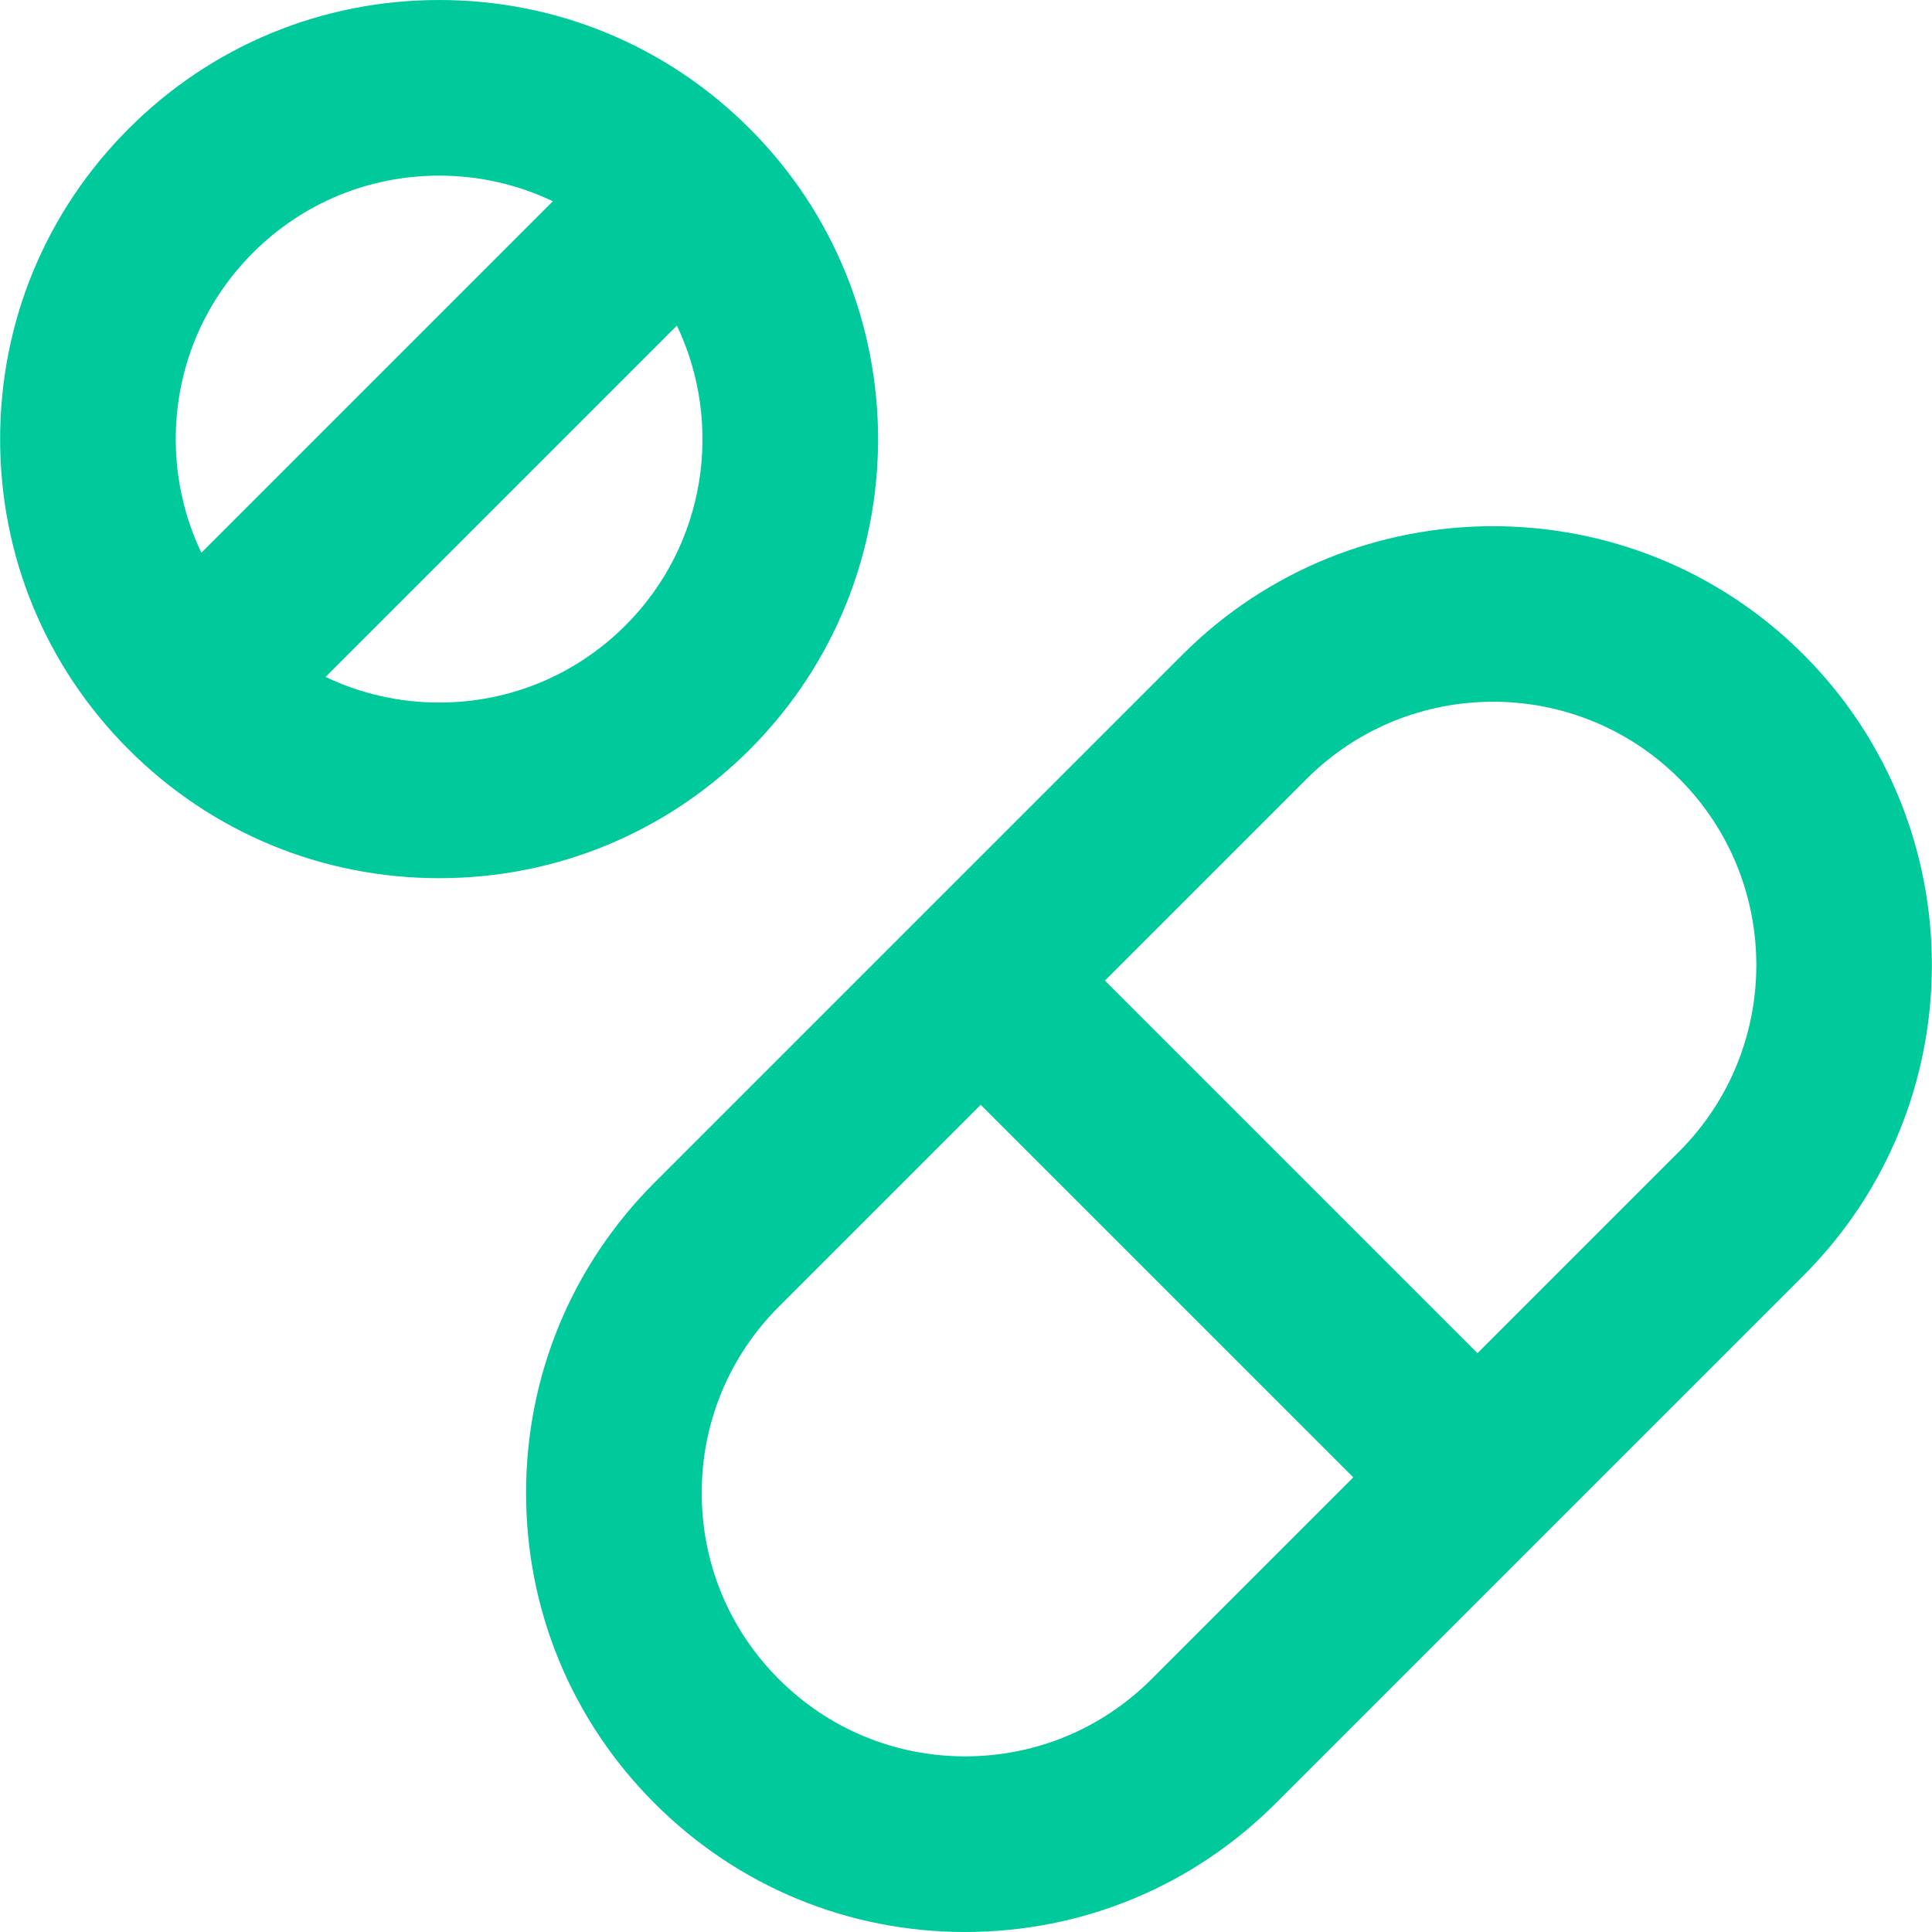 <?xml version="1.0" encoding="UTF-8" standalone="no"?>
<!-- Generator: Adobe Illustrator 19.0.0, SVG Export Plug-In . SVG Version: 6.00 Build 0)  -->

<svg
   xmlns:dc="http://purl.org/dc/elements/1.1/"
   xmlns:cc="http://creativecommons.org/ns#"
   xmlns:rdf="http://www.w3.org/1999/02/22-rdf-syntax-ns#"
   xmlns:svg="http://www.w3.org/2000/svg"
   xmlns="http://www.w3.org/2000/svg"
   xmlns:sodipodi="http://sodipodi.sourceforge.net/DTD/sodipodi-0.dtd"
   xmlns:inkscape="http://www.inkscape.org/namespaces/inkscape"
   version="1.1"
   id="Layer_1"
   x="0px"
   y="0px"
   viewBox="0 0 512.002 512.002"
   style="enable-background:new 0 0 512.002 512.002;"
   xml:space="preserve"
   sodipodi:docname="medicines.svg"
   inkscape:version="0.92.3 (2405546, 2018-03-11)"><defs
   id="defs936" /><sodipodi:namedview
   pagecolor="#ffffff"
   bordercolor="#666666"
   borderopacity="1"
   objecttolerance="10"
   gridtolerance="10"
   guidetolerance="10"
   inkscape:pageopacity="0"
   inkscape:pageshadow="2"
   inkscape:window-width="1920"
   inkscape:window-height="1051"
   id="namedview934"
   showgrid="false"
   inkscape:zoom="0.46093569"
   inkscape:cx="-106.3055"
   inkscape:cy="256.00101"
   inkscape:window-x="-32000"
   inkscape:window-y="-32000"
   inkscape:window-maximized="0"
   inkscape:current-layer="Layer_1" />
<g
   id="g895"
   style="fill:#00c99b;fill-opacity:1"
   inkscape:export-xdpi="120"
   inkscape:export-ydpi="120">
	<g
   id="g893"
   style="fill:#00c99b;fill-opacity:1">
		<path
   d="m 477.954,173.469 c -45.371,-45.366 -119.2,-45.36 -164.58,0.017 -0.003,0.003 -0.005,0.005 -0.008,0.008 L 173.517,313.341 c -21.987,21.985 -34.096,51.211 -34.101,82.294 -0.005,31.086 12.1,60.31 34.079,82.281 21.976,21.982 51.191,34.087 82.272,34.085 0.005,0 0.012,0 0.017,0 31.083,-0.005 60.309,-12.116 82.294,-34.101 L 477.935,338.048 c 0.005,-0.005 0.009,-0.011 0.014,-0.016 45.359,-45.373 45.363,-119.191 0.005,-164.563 z M 305.168,444.987 c -13.197,13.196 -30.737,20.464 -49.388,20.468 -0.005,0 -0.008,0 -0.011,0 -18.646,0 -36.172,-7.263 -49.36,-20.454 -13.186,-13.183 -20.449,-30.714 -20.446,-49.361 0.003,-18.652 7.272,-36.192 20.466,-49.388 l 53.471,-53.471 98.74,98.735 z M 445.028,305.13 c -0.002,0.002 -0.003,0.003 -0.005,0.005 l -53.471,53.468 -98.738,-98.735 53.464,-53.462 c 0.002,-0.002 0.005,-0.005 0.008,-0.006 27.234,-27.232 71.534,-27.238 98.754,-0.022 27.214,27.226 27.209,71.525 -0.012,98.752 z"
   id="path891"
   inkscape:connector-curvature="0"
   style="fill:#00c99b;fill-opacity:1" />
	</g>
</g>
<g
   id="g901"
   style="fill:#00c99b;fill-opacity:1"
   inkscape:export-xdpi="120"
   inkscape:export-ydpi="120">
	<g
   id="g899"
   style="fill:#00c99b;fill-opacity:1">
		<path
   d="M 198.675,34.082 C 176.698,12.103 147.476,0 116.395,0 85.315,0 56.094,12.103 34.115,34.082 12.136,56.061 0.031,85.284 0.031,116.365 c 0,31.082 12.105,60.303 34.084,82.28 21.977,21.979 51.198,34.082 82.28,34.082 31.082,0 60.303,-12.103 82.28,-34.082 45.369,-45.369 45.369,-119.192 0,-164.563 z M 46.577,116.365 c 0,-18.649 7.264,-36.183 20.451,-49.371 13.188,-13.188 30.72,-20.449 49.368,-20.449 10.595,0 20.829,2.351 30.112,6.794 l -93.136,93.136 c -4.443,-9.281 -6.795,-19.515 -6.795,-30.11 z m 119.186,49.368 c -13.186,13.186 -30.718,20.449 -49.368,20.449 -10.595,0 -20.829,-2.351 -30.112,-6.794 l 93.106,-93.105 c 12.358,25.947 7.828,57.997 -13.626,79.45 z"
   id="path897"
   inkscape:connector-curvature="0"
   style="fill:#00c99b;fill-opacity:1" />
	</g>
</g>
<g
   id="g903">
</g>
<g
   id="g905">
</g>
<g
   id="g907">
</g>
<g
   id="g909">
</g>
<g
   id="g911">
</g>
<g
   id="g913">
</g>
<g
   id="g915">
</g>
<g
   id="g917">
</g>
<g
   id="g919">
</g>
<g
   id="g921">
</g>
<g
   id="g923">
</g>
<g
   id="g925">
</g>
<g
   id="g927">
</g>
<g
   id="g929">
</g>
<g
   id="g931">
</g>
</svg>